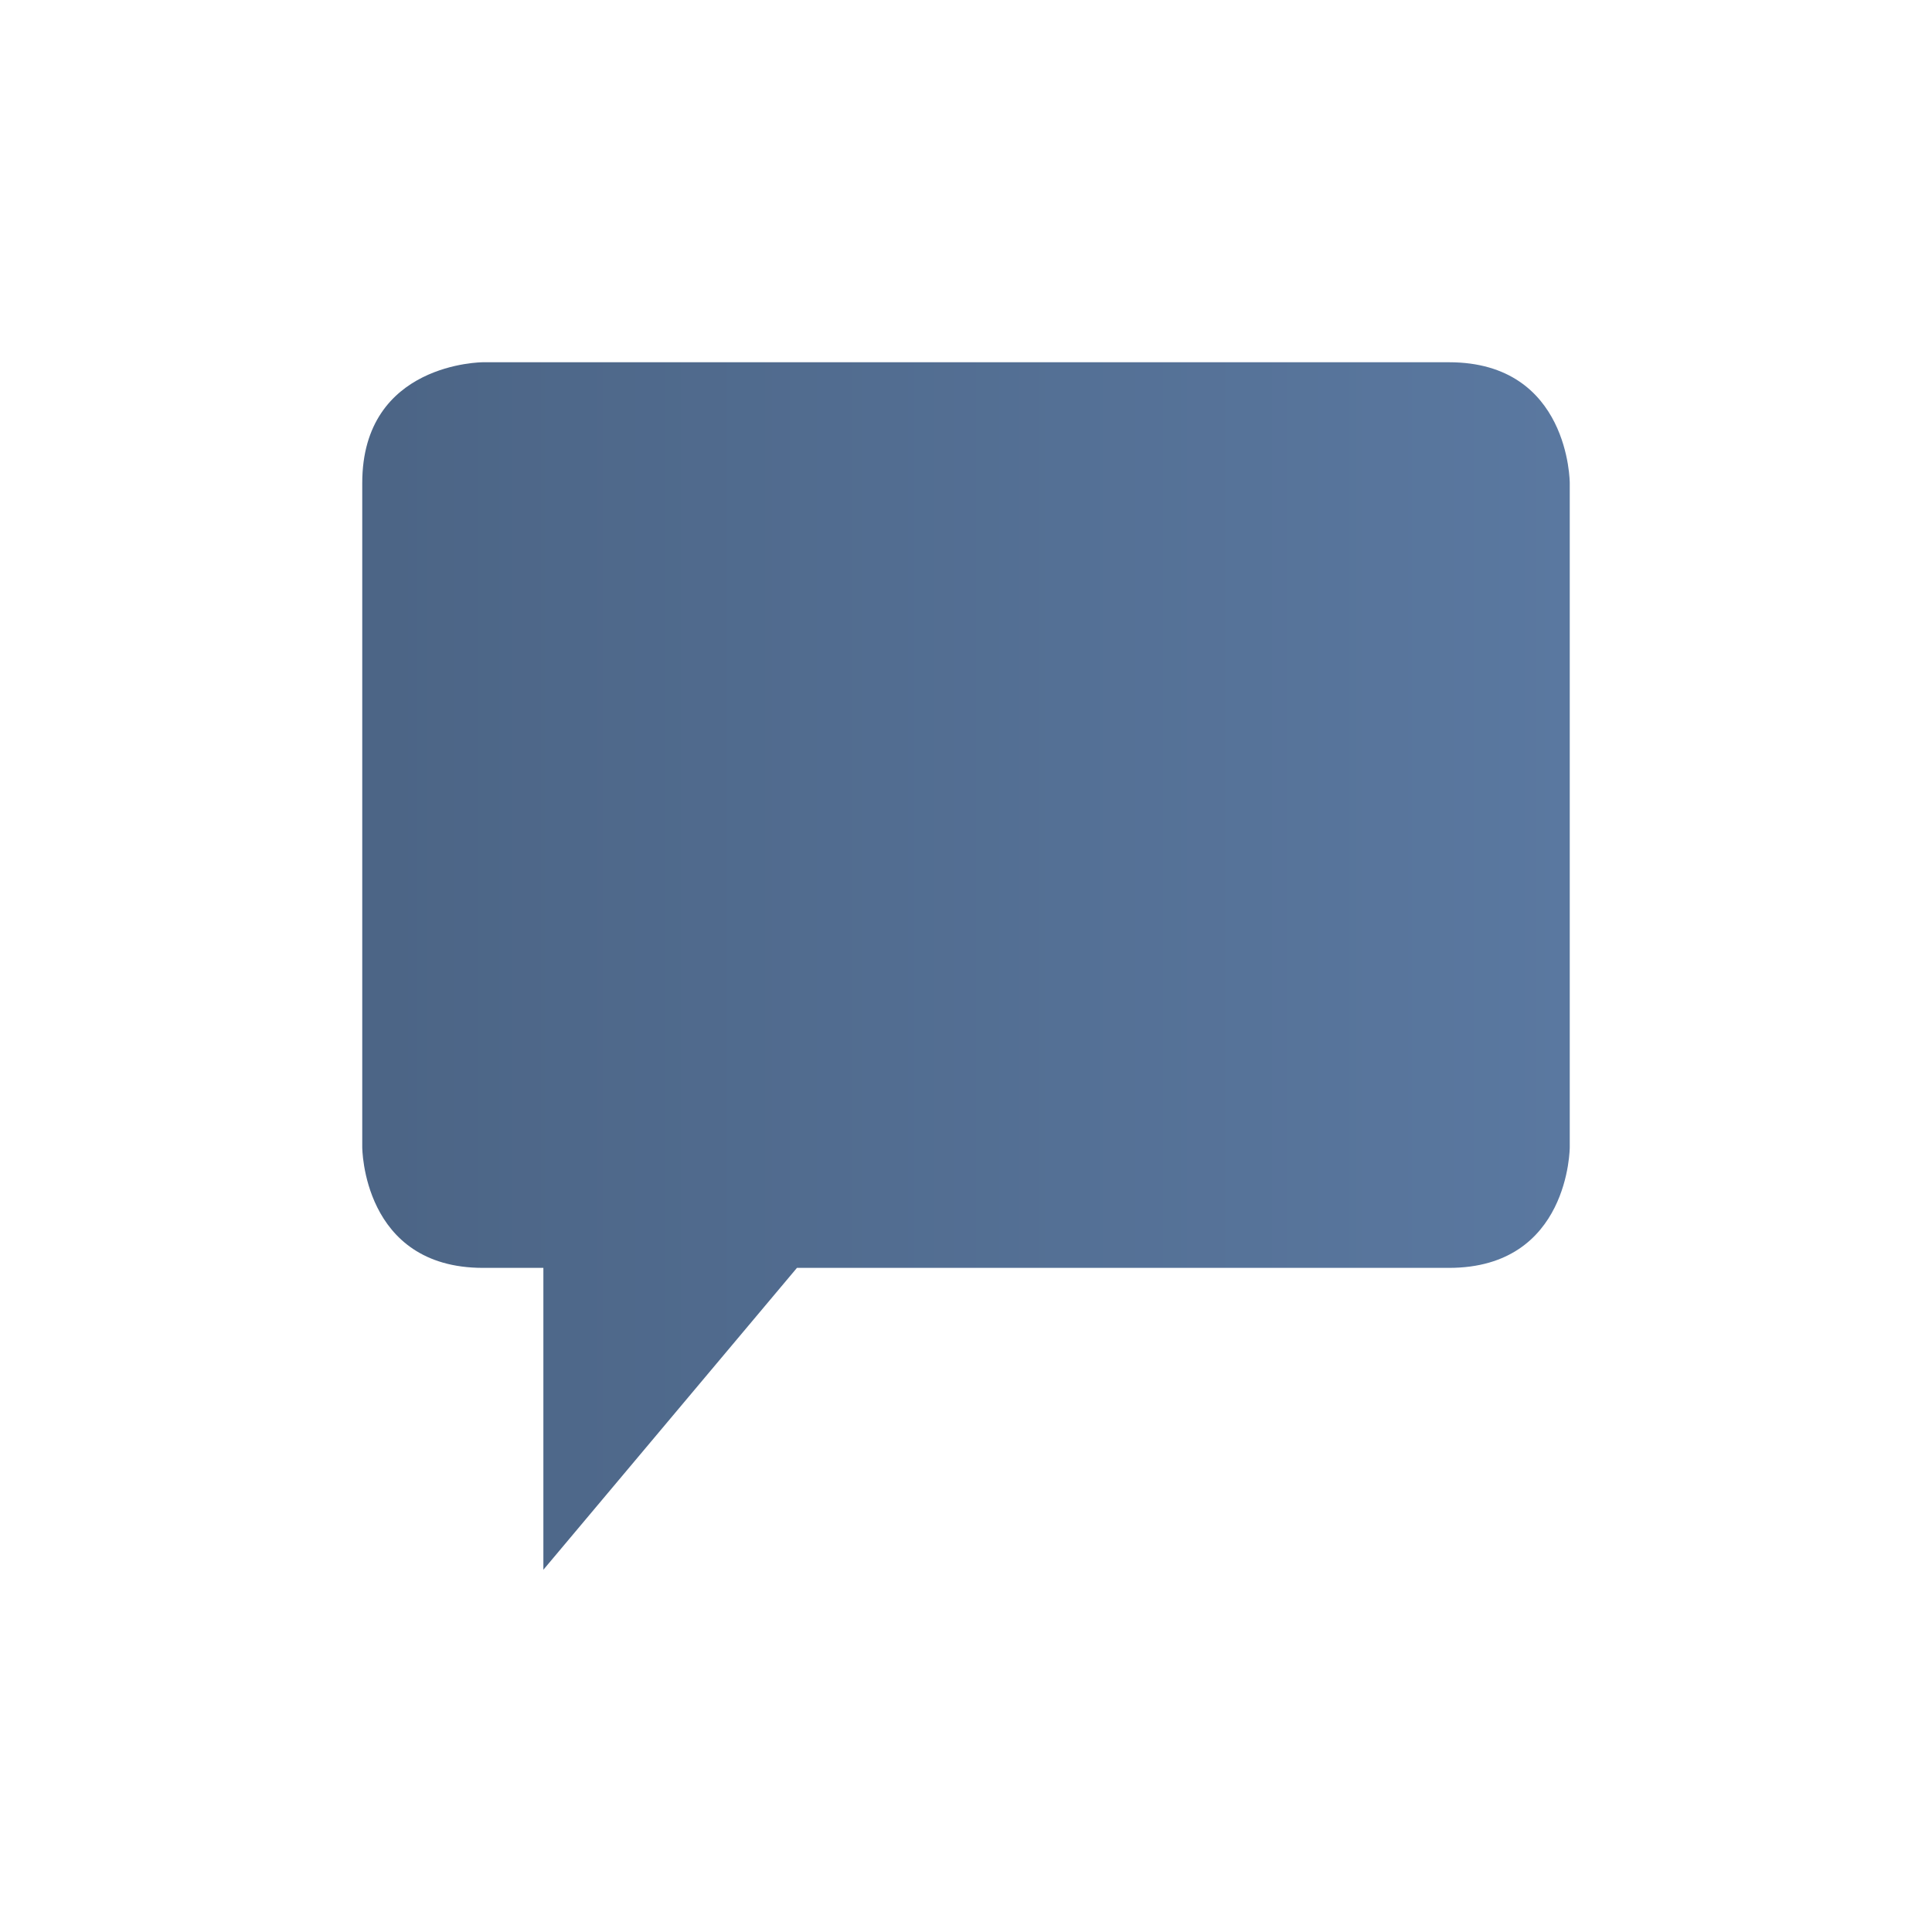 <?xml version="1.0" encoding="utf-8"?>
<!-- Generator: Adobe Illustrator 18.0.0, SVG Export Plug-In . SVG Version: 6.00 Build 0)  -->
<!DOCTYPE svg PUBLIC "-//W3C//DTD SVG 1.1//EN" "http://www.w3.org/Graphics/SVG/1.1/DTD/svg11.dtd">
<svg version="1.1" id="Layer_1" xmlns="http://www.w3.org/2000/svg" xmlns:xlink="http://www.w3.org/1999/xlink" x="0px" y="0px"
	 width="16px" height="16px" viewBox="0 0 32 32" enable-background="new 0 0 32 32" xml:space="preserve">
<g>
	<defs>
		<path id="SVGID_1_" d="M8,6c0,0-2,0-2,2v11c0,0,0,2,2,2h1v5l4.2-5H24c2,0,2-2,2-2V8c0,0,0-2-2-2H8z"/>
	</defs>
	<clipPath id="SVGID_2_">
		<use xlink:href="#SVGID_1_"  overflow="visible"/>
	</clipPath>
	
		<linearGradient id="SVGID_3_" gradientUnits="userSpaceOnUse" x1="-118.45" y1="151.9" x2="-117.45" y2="151.9" gradientTransform="matrix(20 0 0 20 2374.975 -3021.968)">
		<stop  offset="0" style="stop-color:#4C6586"/>
		<stop  offset="1.983430e-02" style="stop-color:#4C6586"/>
		<stop  offset="1" style="stop-color:#5A78A0"/>
	</linearGradient>
	<rect x="6" y="6" clip-path="url(#SVGID_2_)" fill="url(#SVGID_3_)" width="20" height="20"/>
</g>
</svg>
